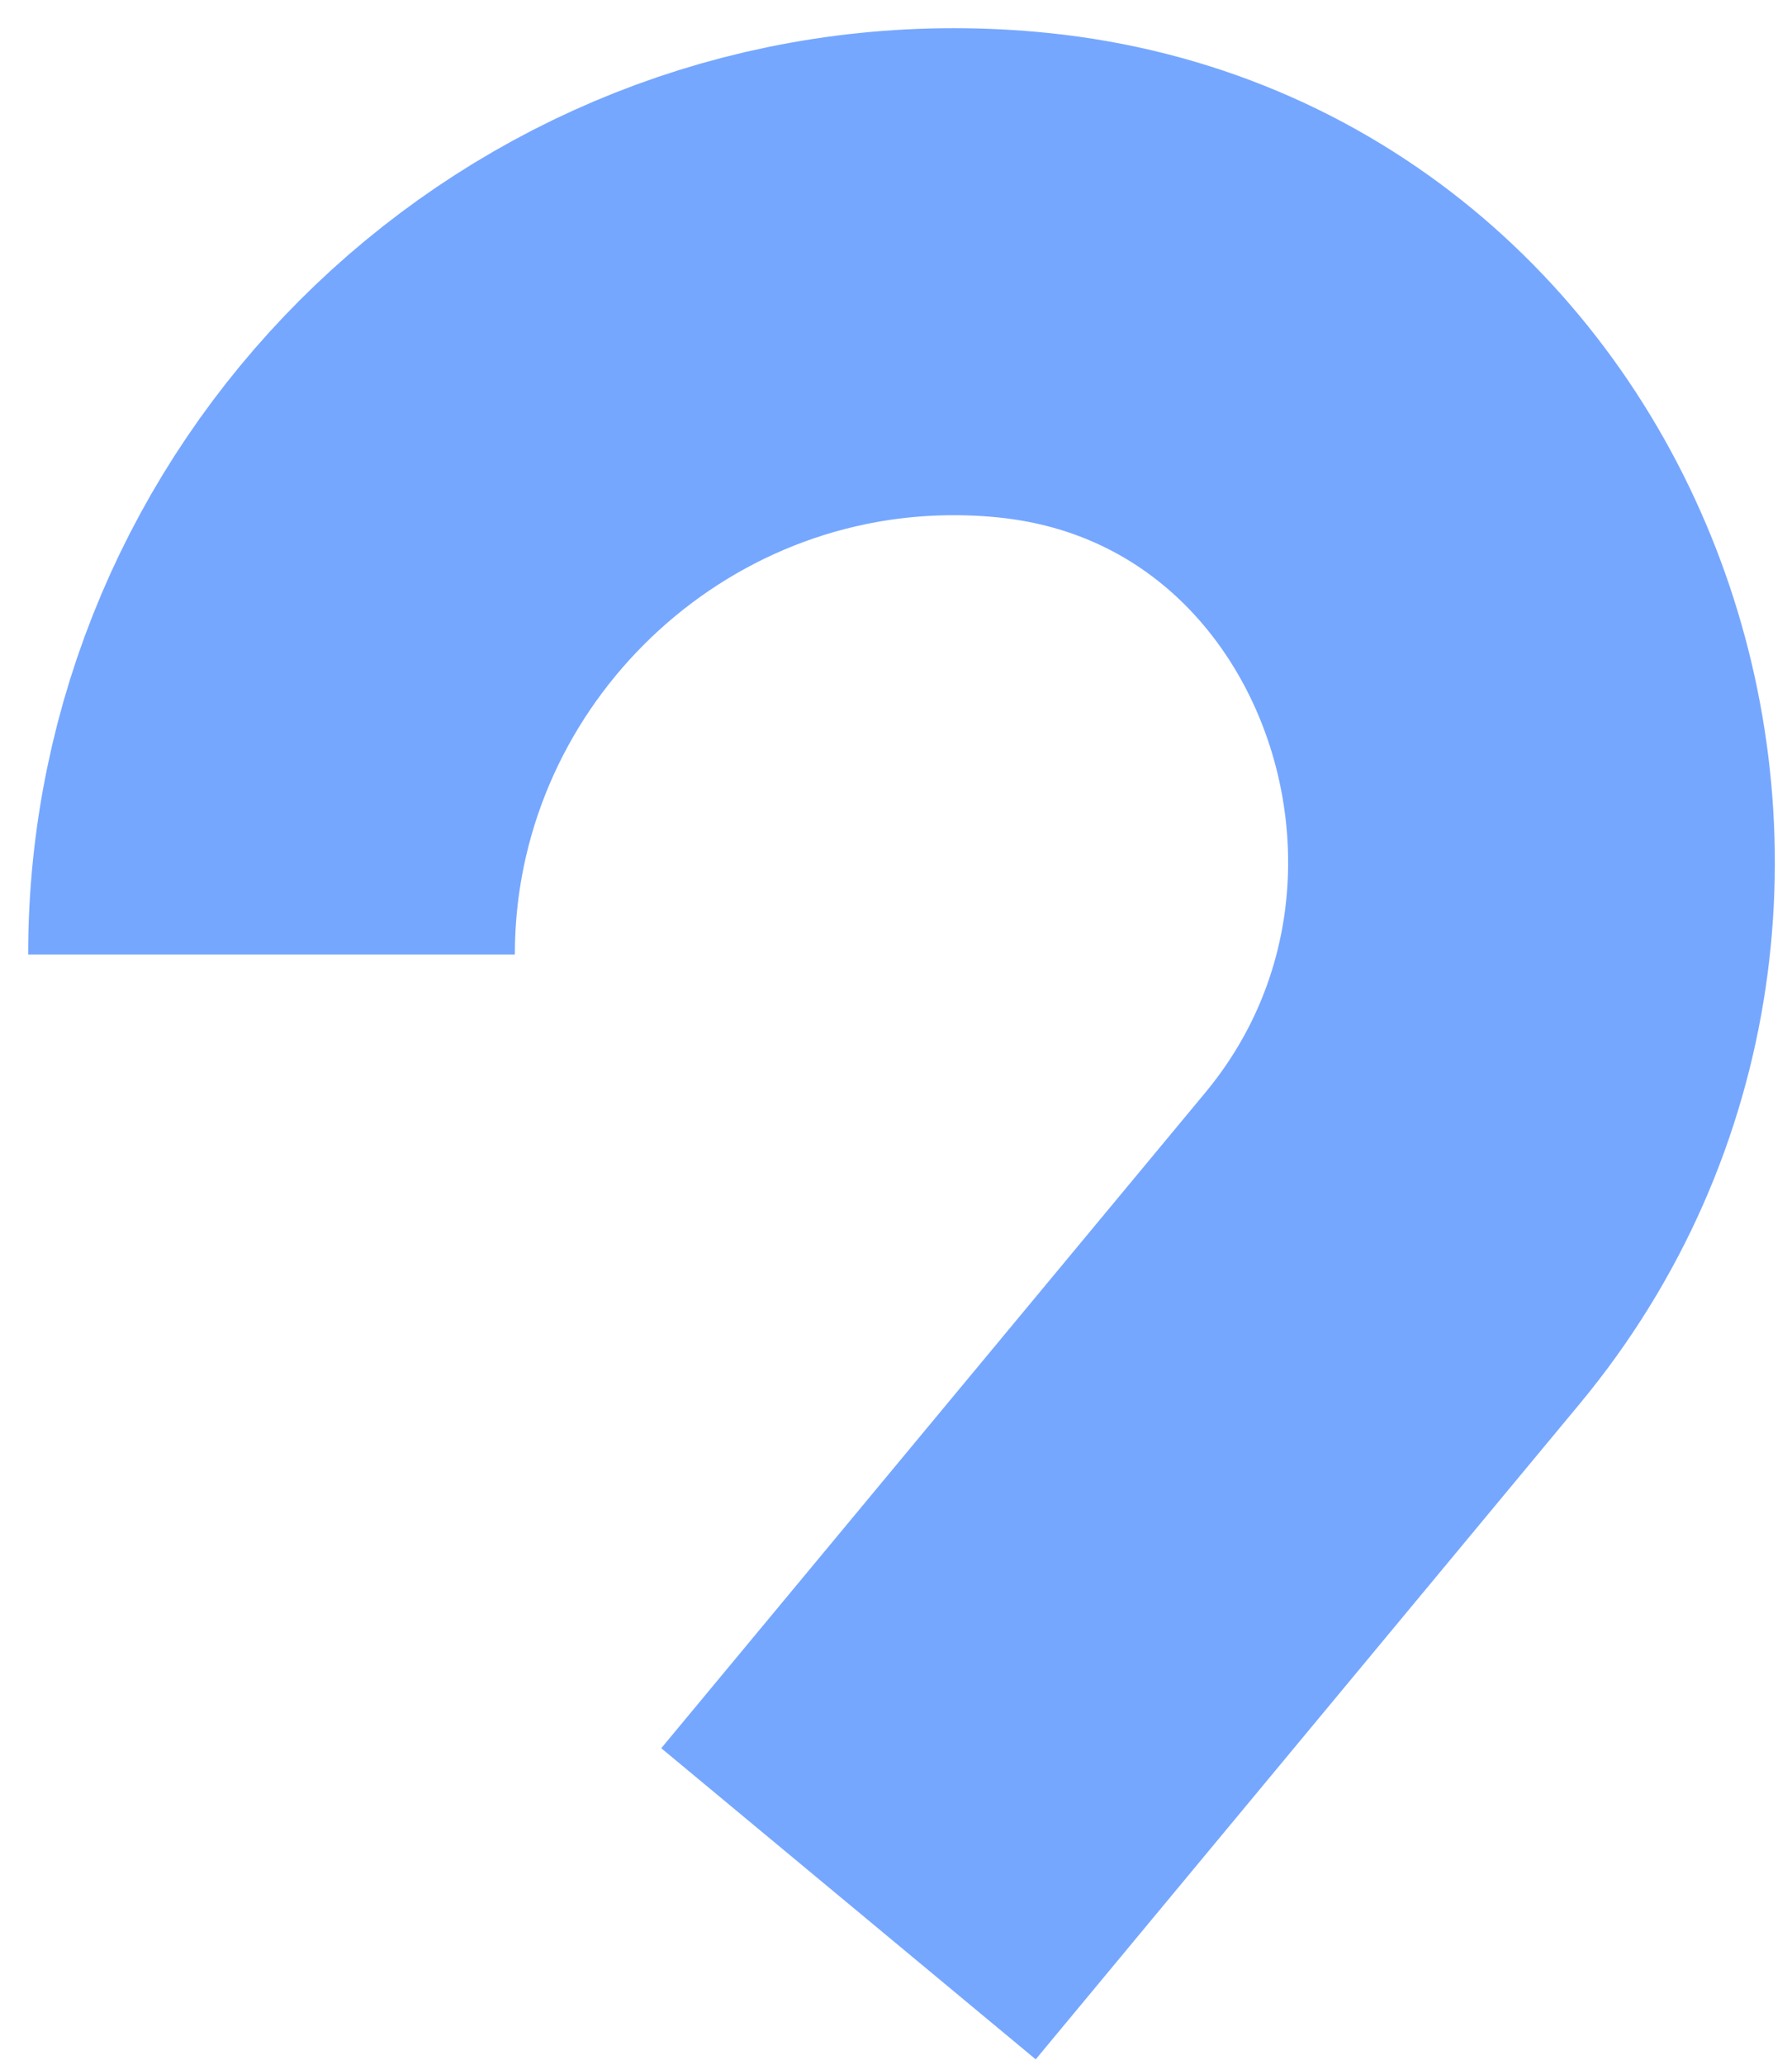 <svg preserveAspectRatio="none" width="100%" height="100%" overflow="visible" style="display: block;" viewBox="0 0 33 38" fill="none" xmlns="http://www.w3.org/2000/svg">
<path id="Shape" d="M5 17.566C5 10.655 10.655 5 17.566 5C17.998 5 18.425 5.022 18.846 5.065C27.356 5.936 31.106 16.392 25.641 22.974L15.625 35.036" stroke="#76A7FF" stroke-width="8.963" stroke-miterlimit="10"/>
</svg>
